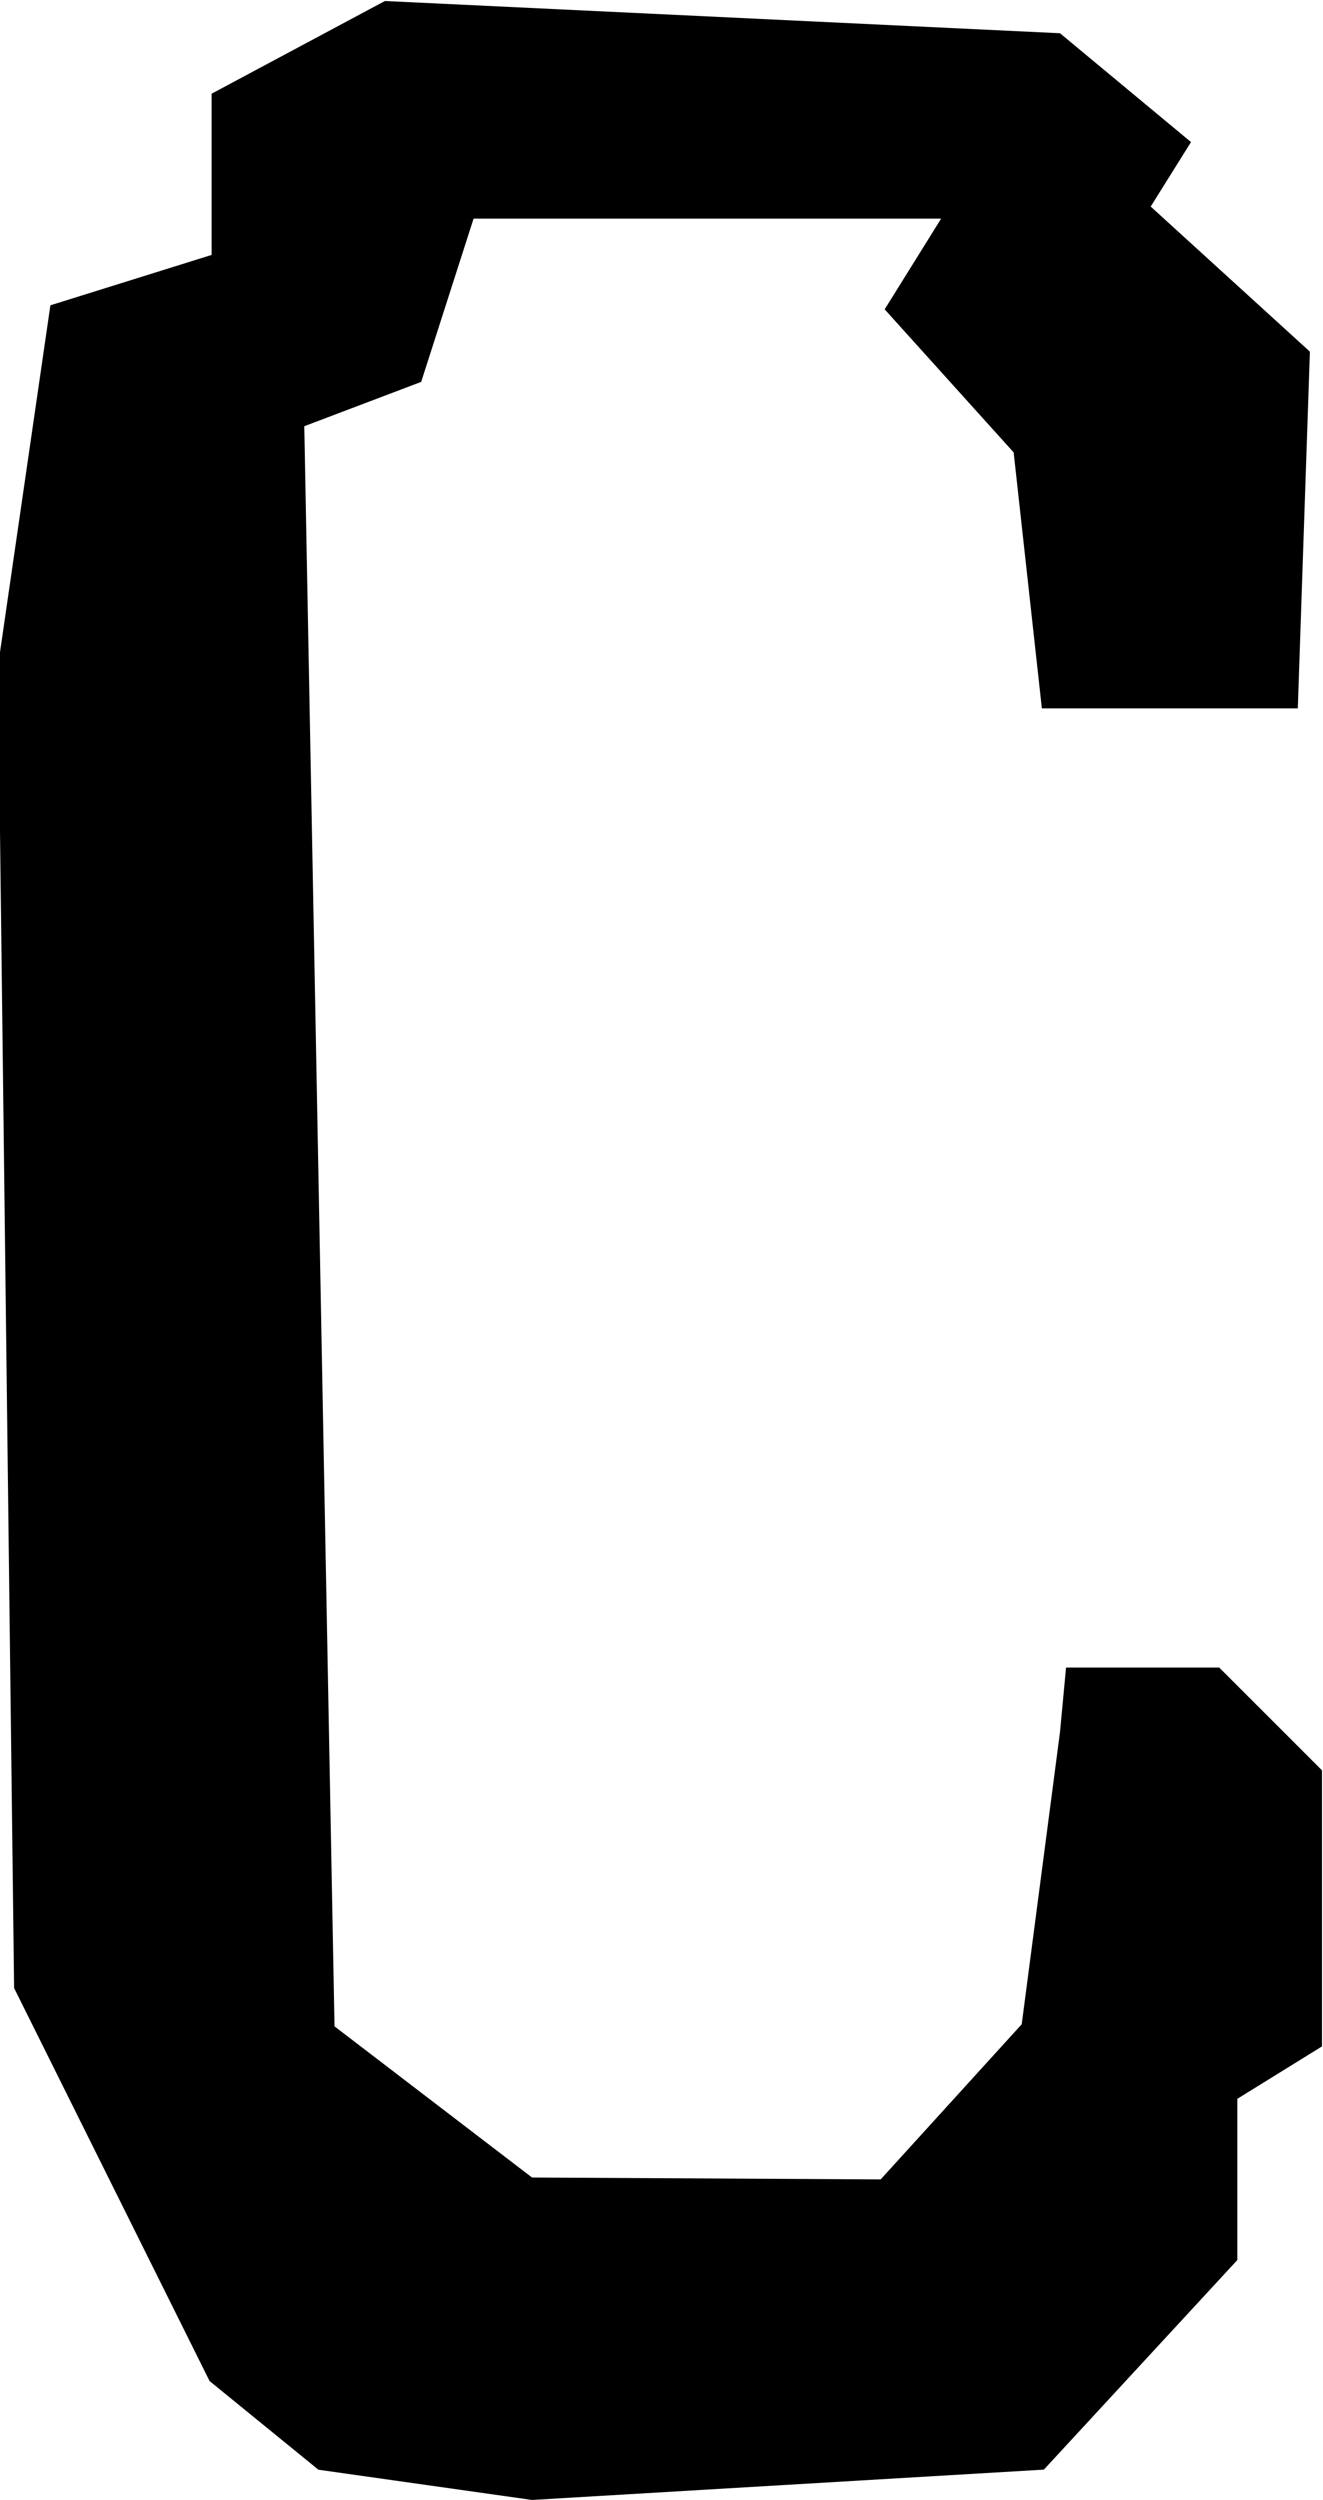 <?xml version="1.0" encoding="UTF-8" standalone="no"?>
<!-- Created with Inkscape (http://www.inkscape.org/) -->

<svg
   width="1.313mm"
   height="2.481mm"
   viewBox="0 0 1.313 2.481"
   version="1.1"
   id="svg329"
   inkscape:version="1.2.2 (b0a84865, 2022-12-01)"
   sodipodi:docname="C.svg"
   xmlns:inkscape="http://www.inkscape.org/namespaces/inkscape"
   xmlns:sodipodi="http://sodipodi.sourceforge.net/DTD/sodipodi-0.dtd"
   xmlns="http://www.w3.org/2000/svg"
   xmlns:svg="http://www.w3.org/2000/svg">
  <sodipodi:namedview
     id="namedview331"
     pagecolor="#ffffff"
     bordercolor="#666666"
     borderopacity="1.0"
     inkscape:showpageshadow="2"
     inkscape:pageopacity="0.0"
     inkscape:pagecheckerboard="0"
     inkscape:deskcolor="#d1d1d1"
     inkscape:document-units="mm"
     showgrid="false"
     inkscape:zoom="0.2102413"
     inkscape:cx="-80.859469"
     inkscape:cy="4.7564393"
     inkscape:window-width="802"
     inkscape:window-height="480"
     inkscape:window-x="0"
     inkscape:window-y="25"
     inkscape:window-maximized="0"
     inkscape:current-layer="layer1" />
  <defs
     id="defs326" />
  <g
     inkscape:label="Livello 1"
     inkscape:groupmode="layer"
     id="layer1"
     transform="translate(-103.798,-147.26)">
    <path
       d="m 104.579,149.726 -0.253,0.015 -0.106,-0.015 -0.106,-0.015 -0.054,-0.044 -0.054,-0.044 -0.097,-0.195 -0.097,-0.195 -0.008,-0.656 -0.008,-0.656 0.026,-0.179 0.026,-0.179 0.08,-0.025 0.08,-0.025 v -0.08 -0.08 l 0.086,-0.046 0.086,-0.046 0.335,0.016 0.335,0.016 0.065,0.054 0.065,0.054 -0.02,0.032 -0.02,0.032 0.079,0.072 0.079,0.072 -0.006,0.177 -0.006,0.177 h -0.127 -0.127 l -0.014,-0.127 -0.014,-0.127 -0.064,-0.071 -0.064,-0.071 0.028,-0.045 0.028,-0.045 h -0.232 -0.232 l -0.026,0.081 -0.026,0.081 -0.058,0.022 -0.058,0.022 0.015,0.794 0.015,0.794 0.098,0.075 0.098,0.075 0.173,9.5e-4 0.173,9.5e-4 0.07,-0.077 0.07,-0.077 0.019,-0.145 0.019,-0.145 0.003,-0.032 0.003,-0.032 h 0.076 0.076 l 0.051,0.051 0.051,0.051 v 0.137 0.137 l -0.042,0.026 -0.042,0.026 v 0.08 0.08 l -0.096,0.104 -0.096,0.104 z"
       style="display:inline;fill:#000000;stroke-width:0.042"
       id="path324" />
  </g>
</svg>
